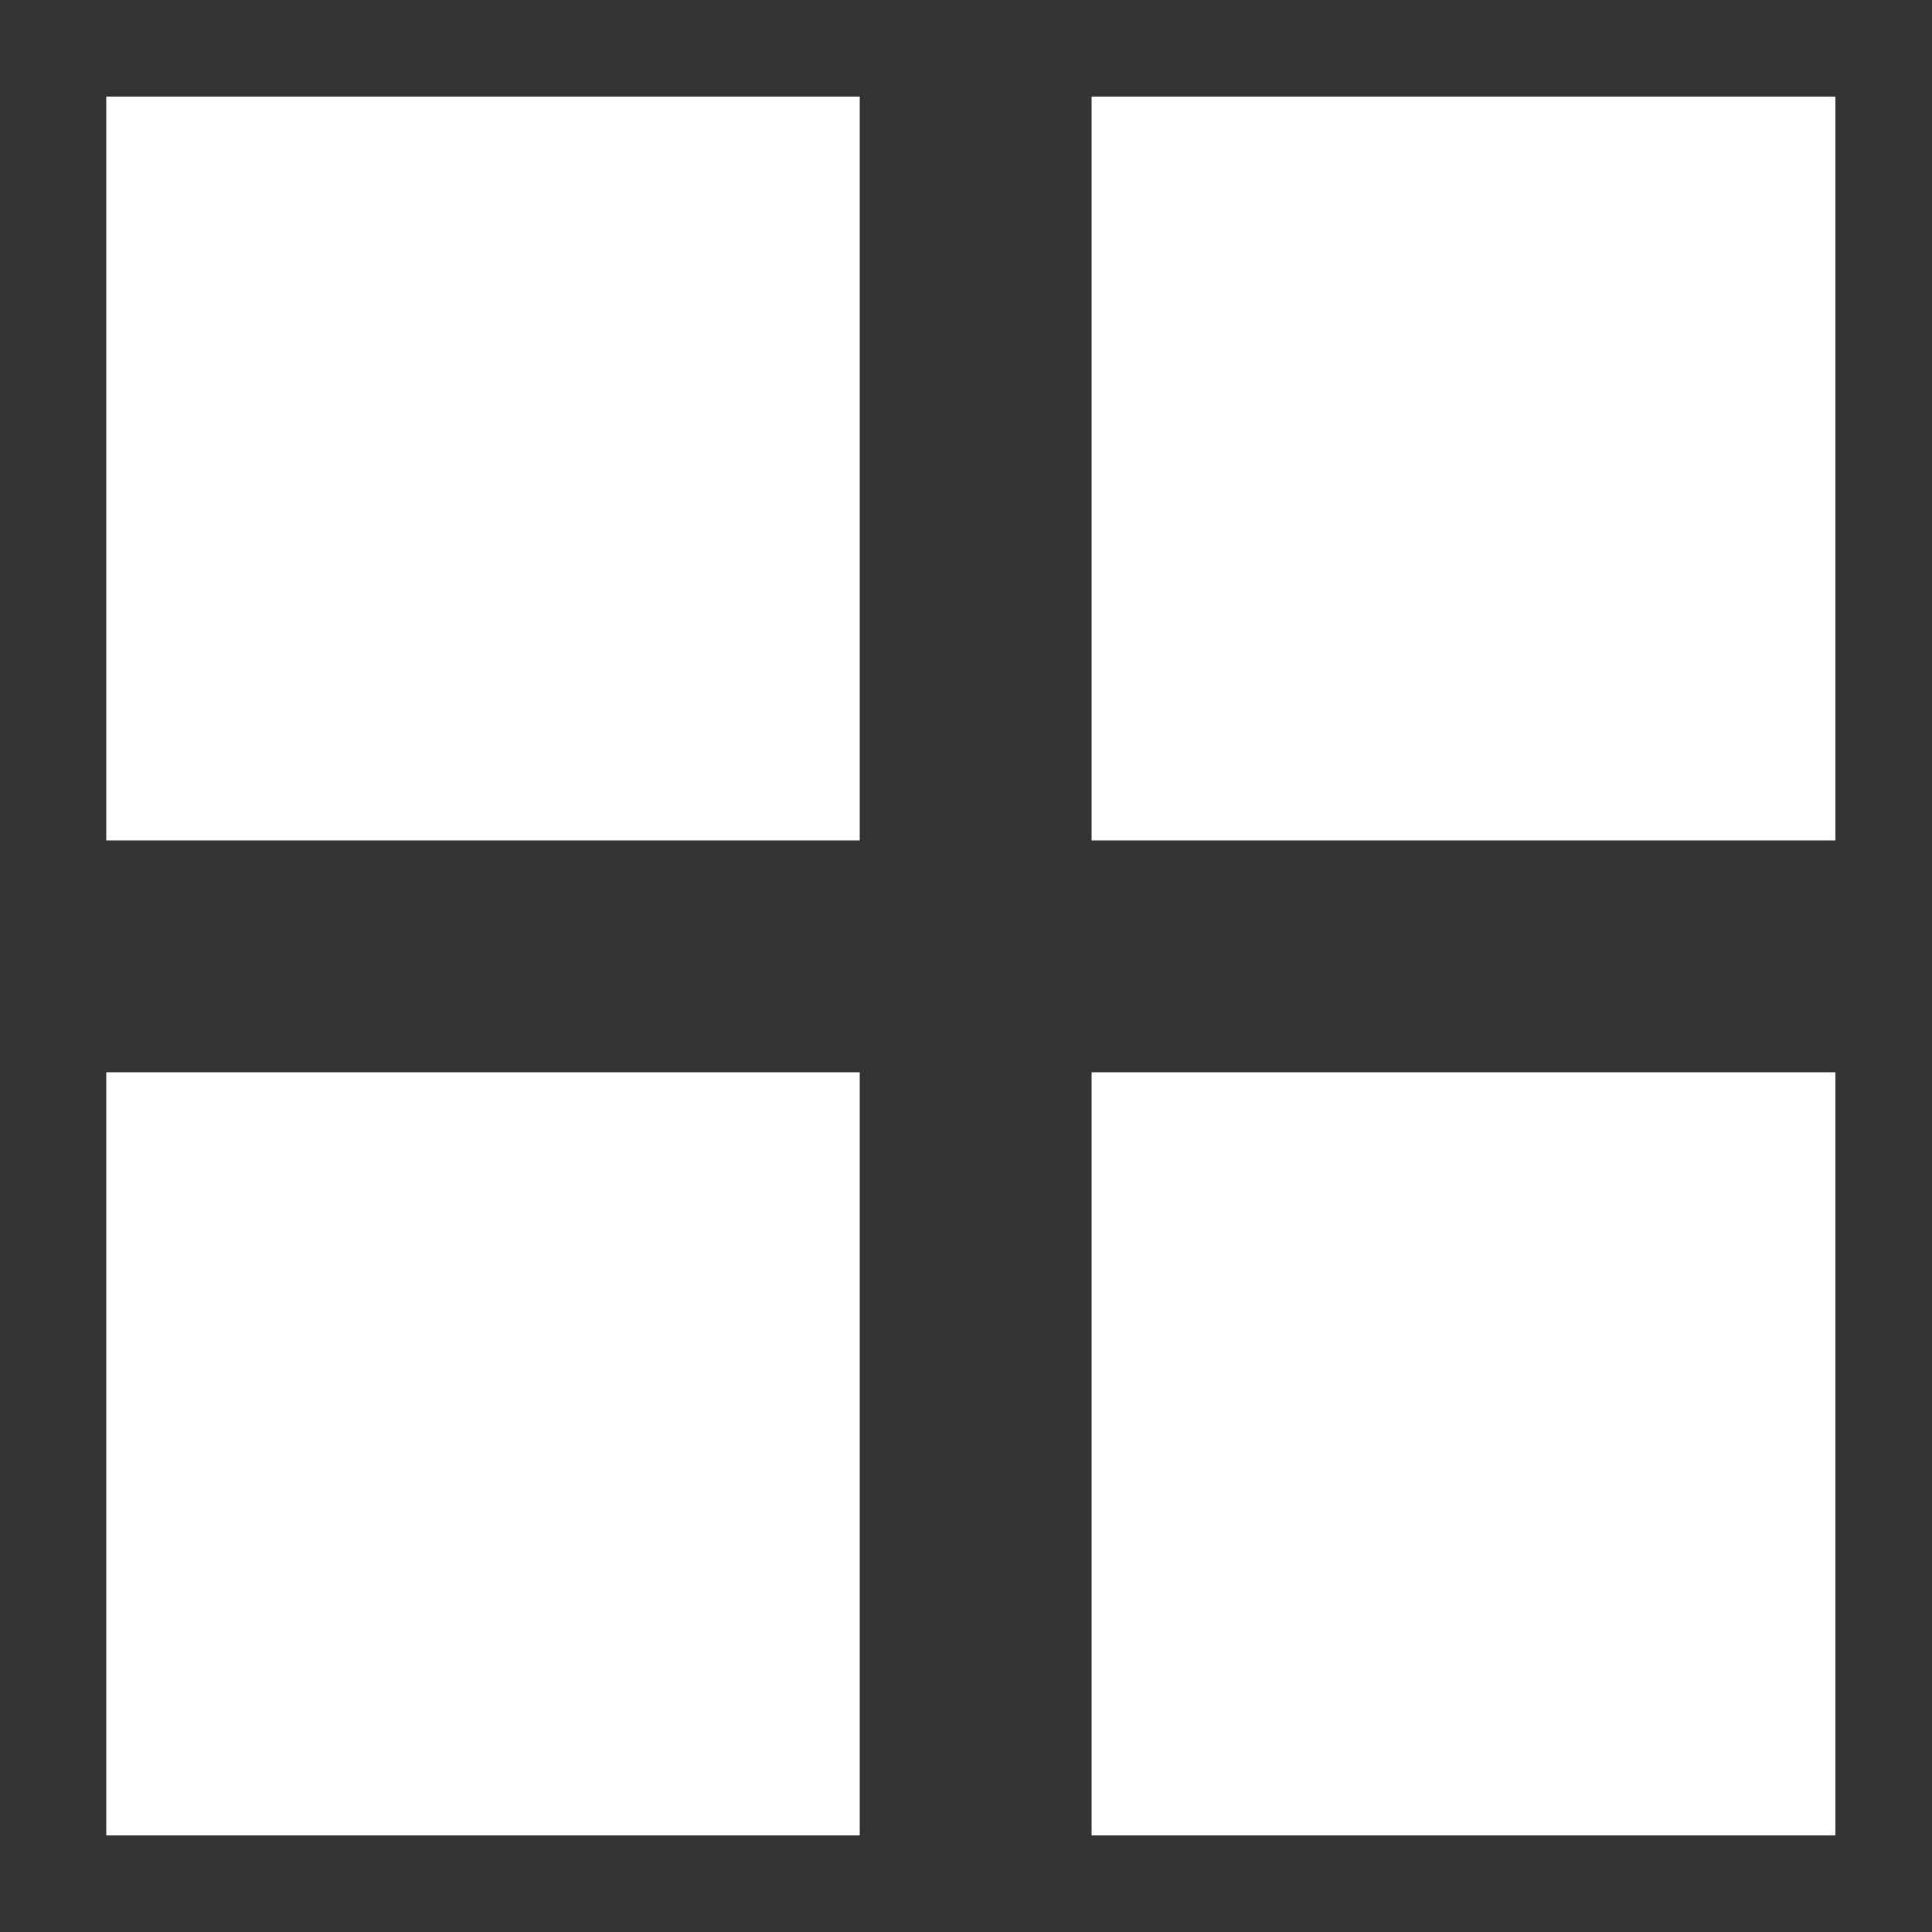 <svg xmlns="http://www.w3.org/2000/svg" width="200" height="200" viewBox="0 0 200 200"><rect x="0" y="0" width="200" height="200" fill="#333333" stroke="none"/><g transform="translate(17361 6540)"><g transform="translate(-17350.238 -6529.506)"><rect width="78" height="77" transform="translate(0.238 -0.494)" fill="#fff"/><rect width="77" height="77" transform="translate(102.238 -0.494)" fill="#fff"/><rect width="78" height="79" transform="translate(0.238 100.506)" fill="#fff"/><rect width="77" height="79" transform="translate(102.238 100.506)" fill="#fff"/></g><g transform="translate(-17361 -6540)" fill="#fff" stroke="#707070" stroke-width="1" opacity="0"><rect width="200" height="200" stroke="none"/><rect x="0.5" y="0.5" width="199" height="199" fill="none"/></g></g></svg>
